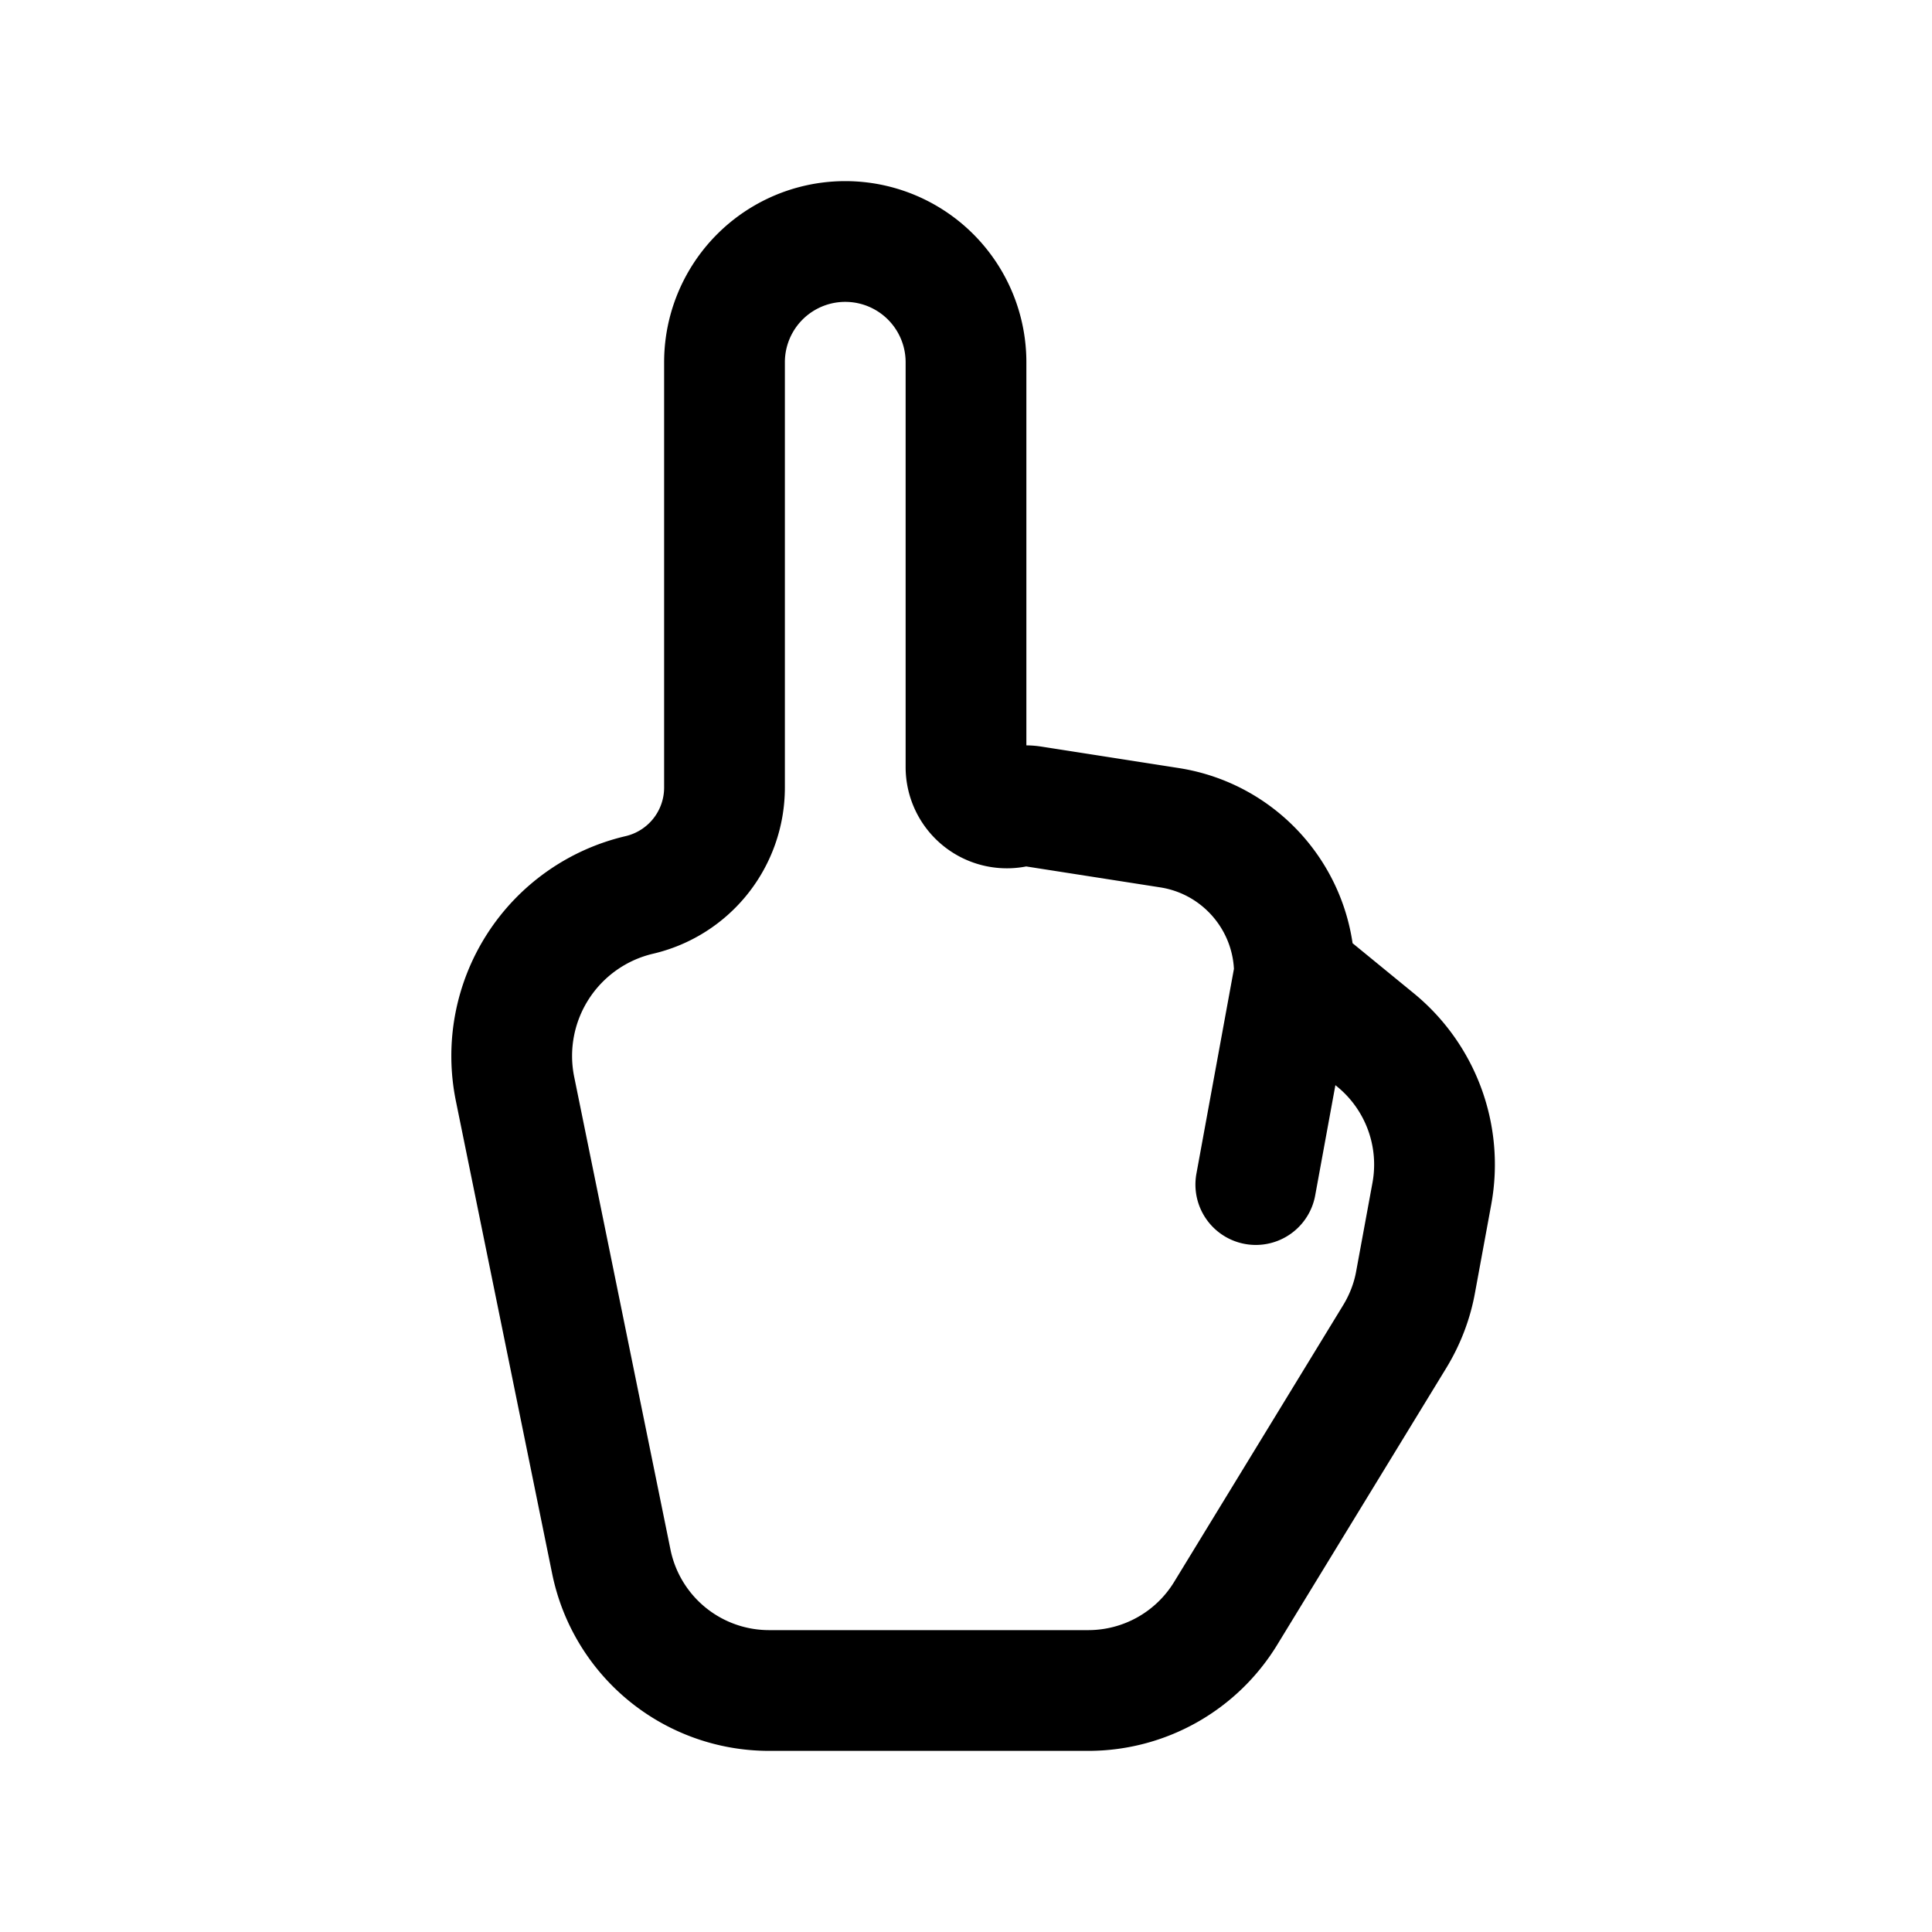 <svg id="handFLeft" xmlns="http://www.w3.org/2000/svg" fill="none" viewBox="0 0 24 24">
    <path stroke="currentColor" stroke-linecap="round" stroke-linejoin="round" stroke-width="1.5"
          d="M16.08 12.095c0-.904-.659-1.674-1.553-1.813l-1.71-.267a.5.5 0 0 0-.193.008v0A.508.508 0 0 1 12 9.528V4.5a1.5 1.5 0 0 0-3 0v5.284a1.37 1.37 0 0 1-1.057 1.333v0a2.054 2.054 0 0 0-1.545 2.41l1.196 5.872A2 2 0 0 0 9.554 21h3.964a2 2 0 0 0 1.707-.957l2.101-3.44c.128-.21.217-.441.26-.683l.201-1.092a2 2 0 0 0-.7-1.909zm0 0-.48 2.62"/>
</svg>